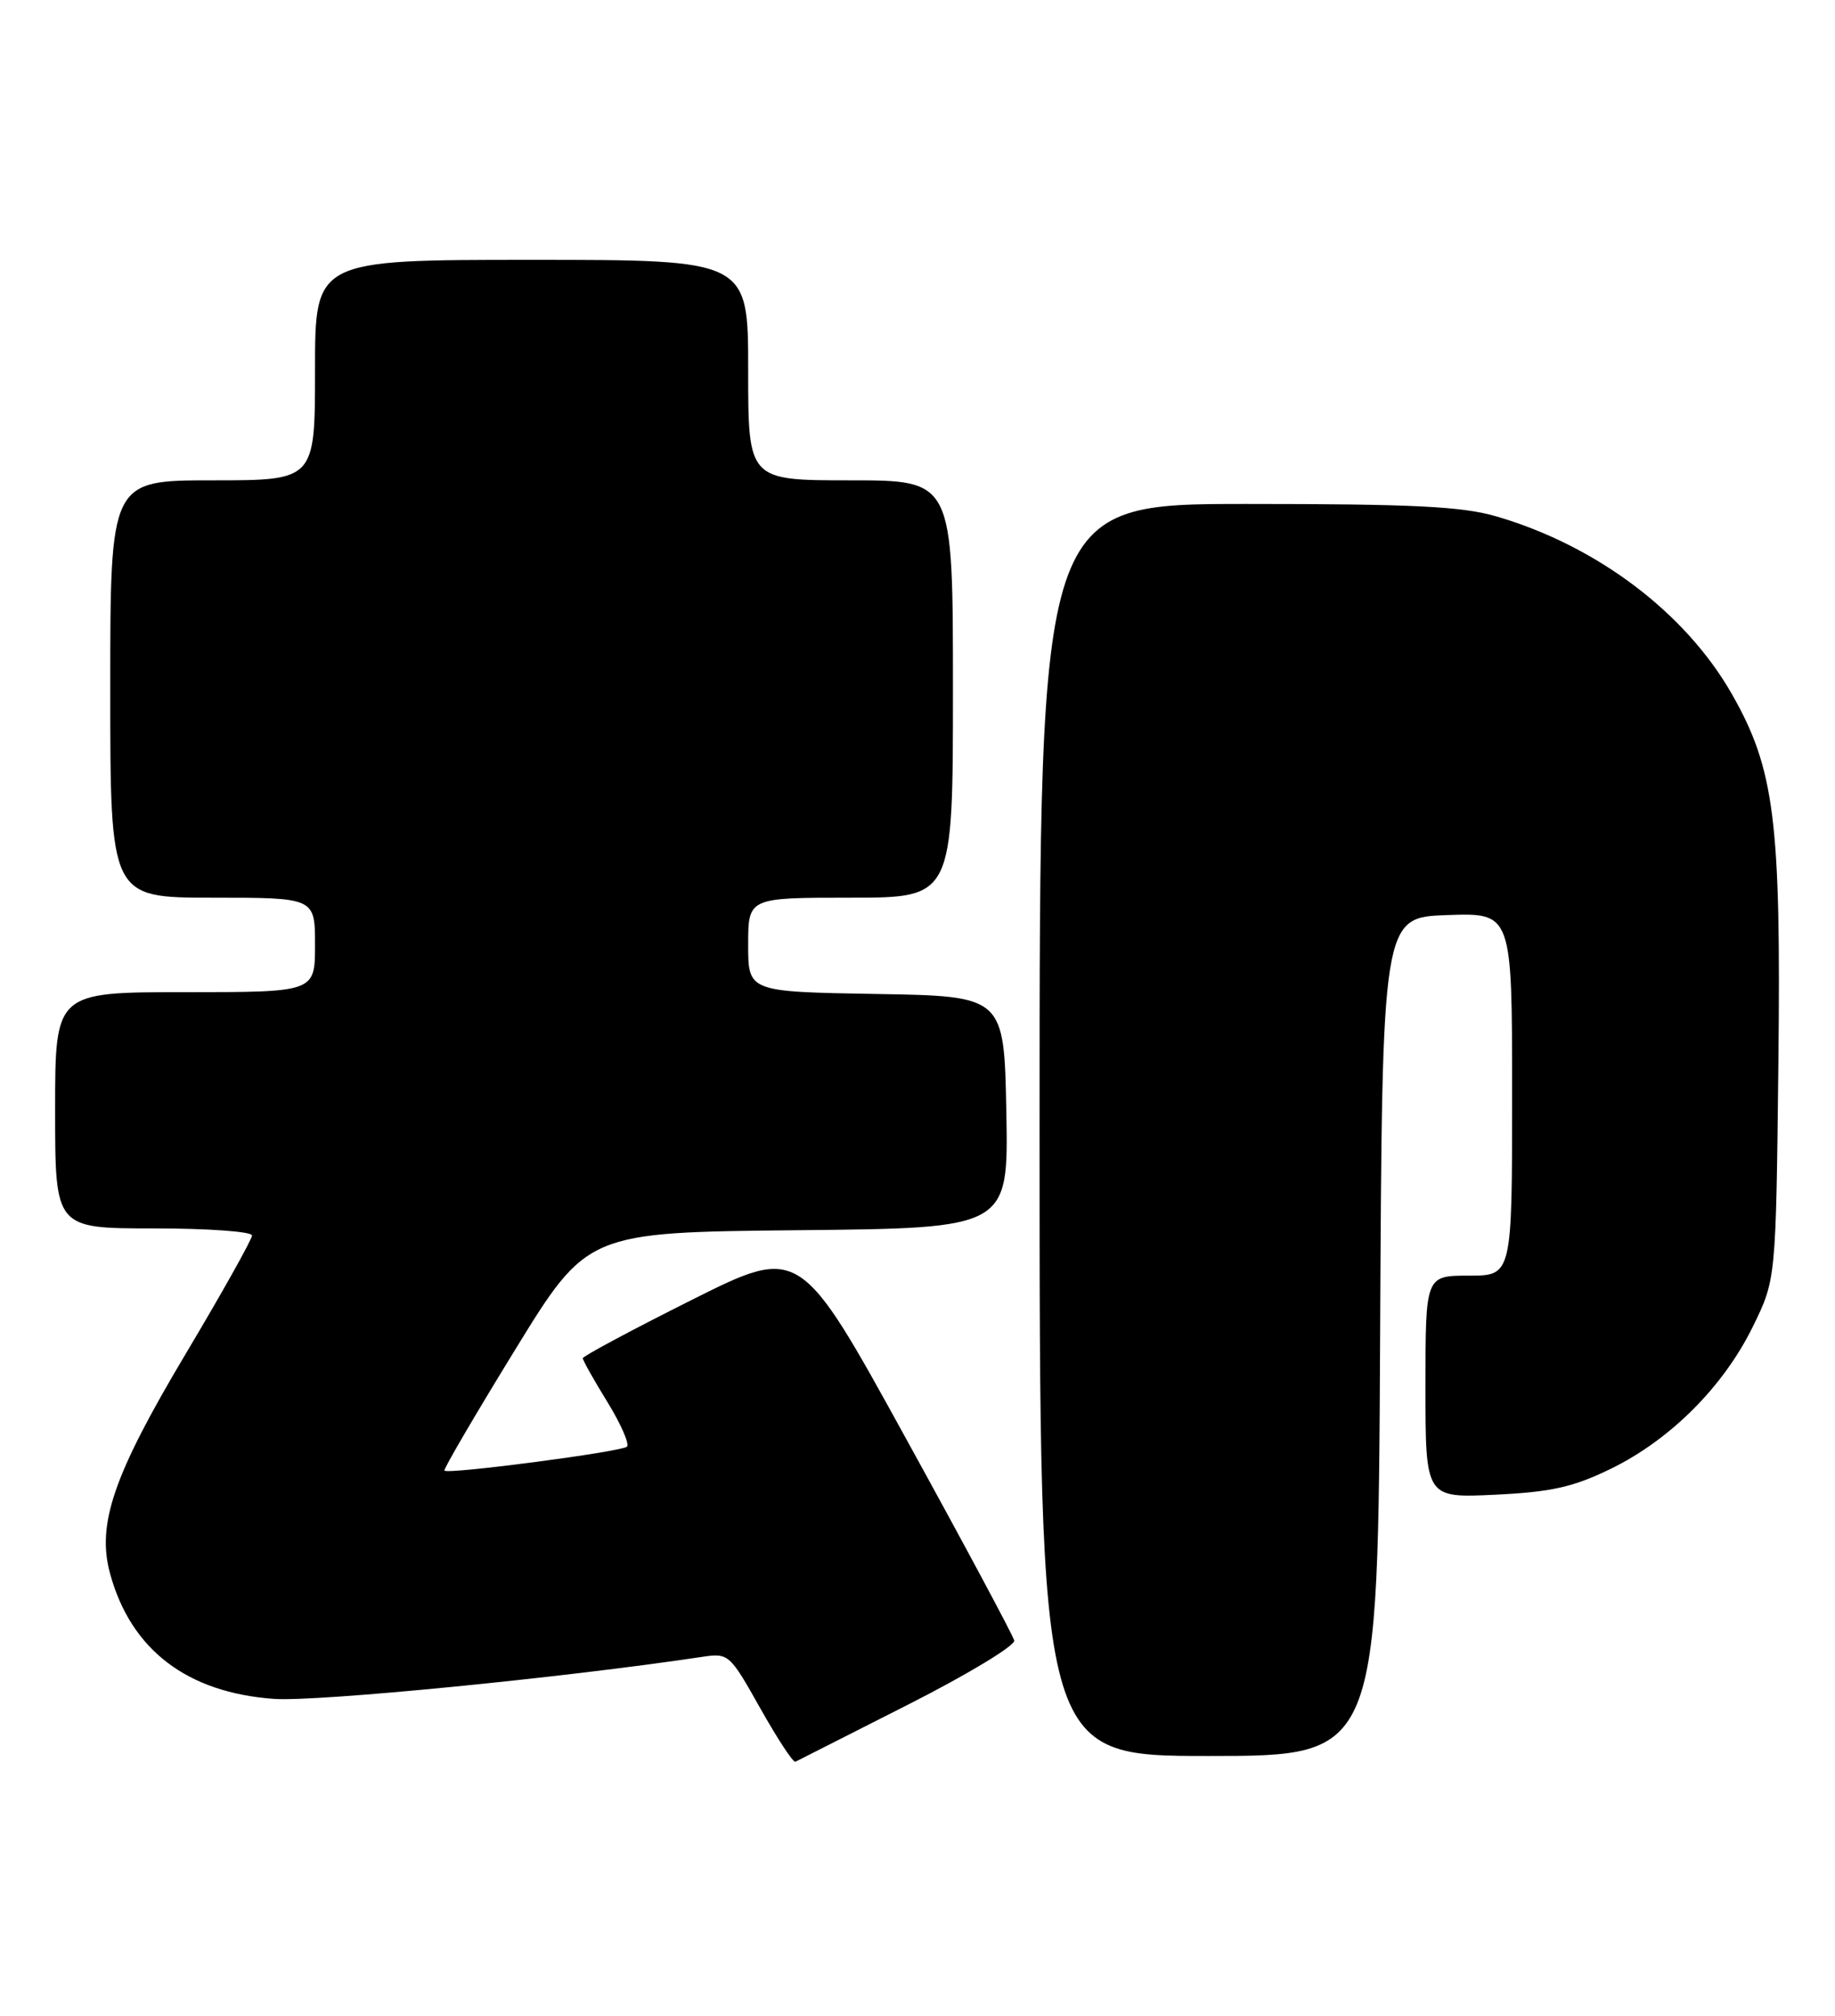 <?xml version="1.0" encoding="UTF-8" standalone="no"?>
<!DOCTYPE svg PUBLIC "-//W3C//DTD SVG 1.1//EN" "http://www.w3.org/Graphics/SVG/1.1/DTD/svg11.dtd" >
<svg xmlns="http://www.w3.org/2000/svg" xmlns:xlink="http://www.w3.org/1999/xlink" version="1.1" viewBox="0 0 233 256">
 <g >
 <path fill="currentColor"
d=" M 115.28 216.49 C 122.85 212.65 128.93 208.98 128.78 208.33 C 128.62 207.67 122.44 196.13 115.03 182.67 C 101.57 158.20 101.57 158.20 87.78 165.11 C 80.20 168.91 74.00 172.23 74.00 172.49 C 74.00 172.75 75.40 175.25 77.12 178.04 C 78.83 180.82 79.95 183.38 79.61 183.72 C 78.97 184.36 56.92 187.26 56.43 186.76 C 56.28 186.61 60.29 179.74 65.36 171.49 C 74.56 156.50 74.56 156.50 101.31 156.23 C 128.05 155.97 128.05 155.97 127.78 141.23 C 127.50 126.50 127.50 126.50 111.25 126.23 C 95.00 125.95 95.00 125.95 95.00 119.98 C 95.00 114.00 95.00 114.00 108.00 114.00 C 121.00 114.00 121.00 114.00 121.00 87.50 C 121.00 61.00 121.00 61.00 108.00 61.00 C 95.00 61.00 95.00 61.00 95.00 47.00 C 95.00 33.00 95.00 33.00 67.50 33.00 C 40.00 33.00 40.00 33.00 40.00 47.00 C 40.00 61.00 40.00 61.00 27.00 61.00 C 14.00 61.00 14.00 61.00 14.00 87.50 C 14.00 114.00 14.00 114.00 27.00 114.00 C 40.00 114.00 40.00 114.00 40.00 120.00 C 40.00 126.00 40.00 126.00 23.50 126.00 C 7.00 126.00 7.00 126.00 7.00 141.00 C 7.00 156.00 7.00 156.00 19.50 156.00 C 26.38 156.00 32.00 156.40 32.00 156.90 C 32.00 157.39 28.21 164.16 23.58 171.93 C 14.40 187.33 12.26 193.57 13.98 199.85 C 16.62 209.52 23.77 214.97 34.82 215.75 C 40.32 216.13 71.39 213.08 89.04 210.43 C 92.53 209.90 92.62 209.98 96.54 216.95 C 98.72 220.82 100.72 223.88 101.00 223.73 C 101.28 223.58 107.70 220.33 115.28 216.49 Z  M 175.24 169.75 C 175.50 116.50 175.50 116.50 183.75 116.21 C 192.00 115.92 192.00 115.92 192.00 138.96 C 192.00 162.00 192.00 162.00 186.50 162.00 C 181.00 162.00 181.00 162.00 181.00 176.12 C 181.00 190.24 181.00 190.24 189.83 189.82 C 196.99 189.48 199.78 188.85 204.57 186.51 C 212.11 182.82 218.83 176.09 222.56 168.49 C 225.50 162.50 225.50 162.50 225.81 135.07 C 226.16 104.19 225.33 97.63 219.87 88.08 C 213.98 77.79 202.76 69.32 190.07 65.60 C 185.70 64.31 179.48 64.00 158.32 64.00 C 132.00 64.00 132.00 64.00 132.00 143.50 C 132.00 223.00 132.00 223.00 153.49 223.00 C 174.98 223.00 174.98 223.00 175.24 169.75 Z "/>
</g>
</svg>